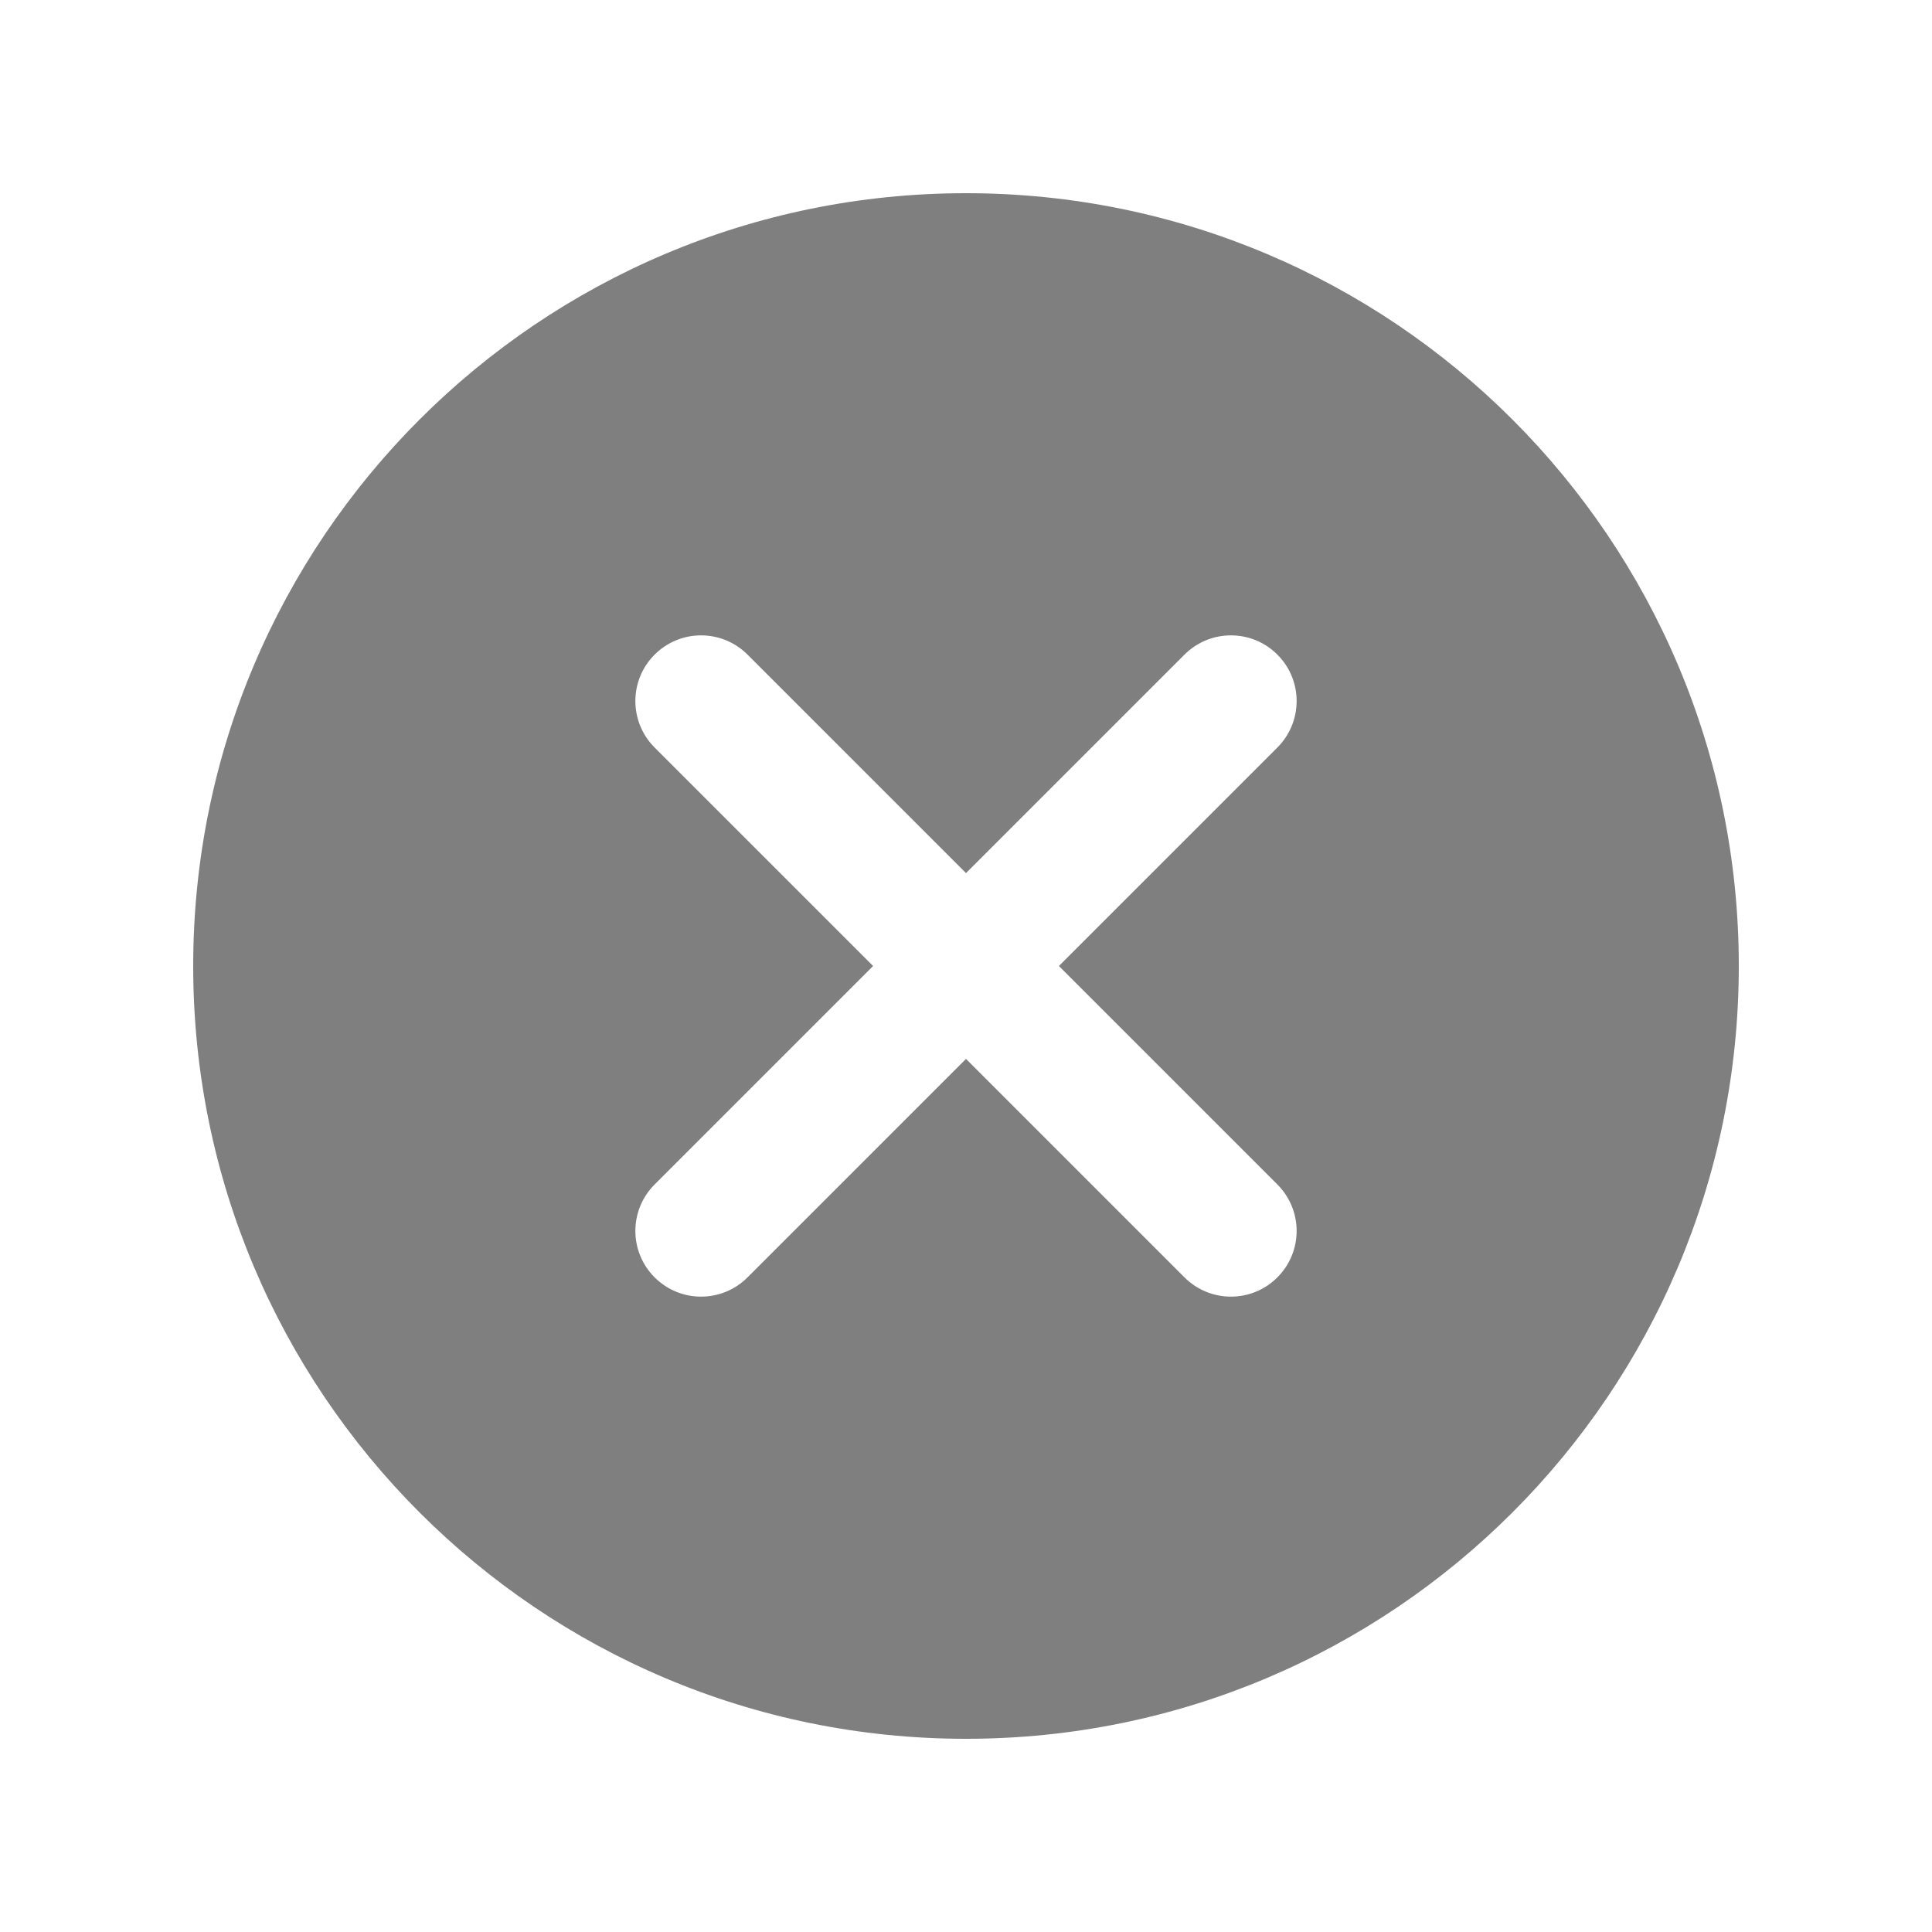 <svg xmlns="http://www.w3.org/2000/svg" width="24" height="24" viewBox="0 0 24 24" fill="none">
    <path fill-rule="evenodd" clip-rule="evenodd"
        d="M12 21.6C17.302 21.6 21.6 17.302 21.6 12C21.6 6.698 17.302 2.4 12 2.4C6.698 2.4 2.4 6.698 2.4 12C2.4 17.302 6.698 21.6 12 21.6ZM15.868 8.132C16.187 8.45 16.187 8.967 15.868 9.286L13.154 12L15.868 14.714C16.187 15.033 16.187 15.549 15.868 15.868C15.55 16.187 15.033 16.187 14.714 15.868L12 13.154L9.286 15.868C8.967 16.187 8.451 16.187 8.132 15.868C7.813 15.549 7.813 15.033 8.132 14.714L10.846 12L8.132 9.286C7.813 8.967 7.813 8.45 8.132 8.132C8.451 7.813 8.967 7.813 9.286 8.132L12 10.846L14.714 8.132C15.033 7.813 15.55 7.813 15.868 8.132Z"
        fill="black" fill-opacity="0.5"
 />
</svg>